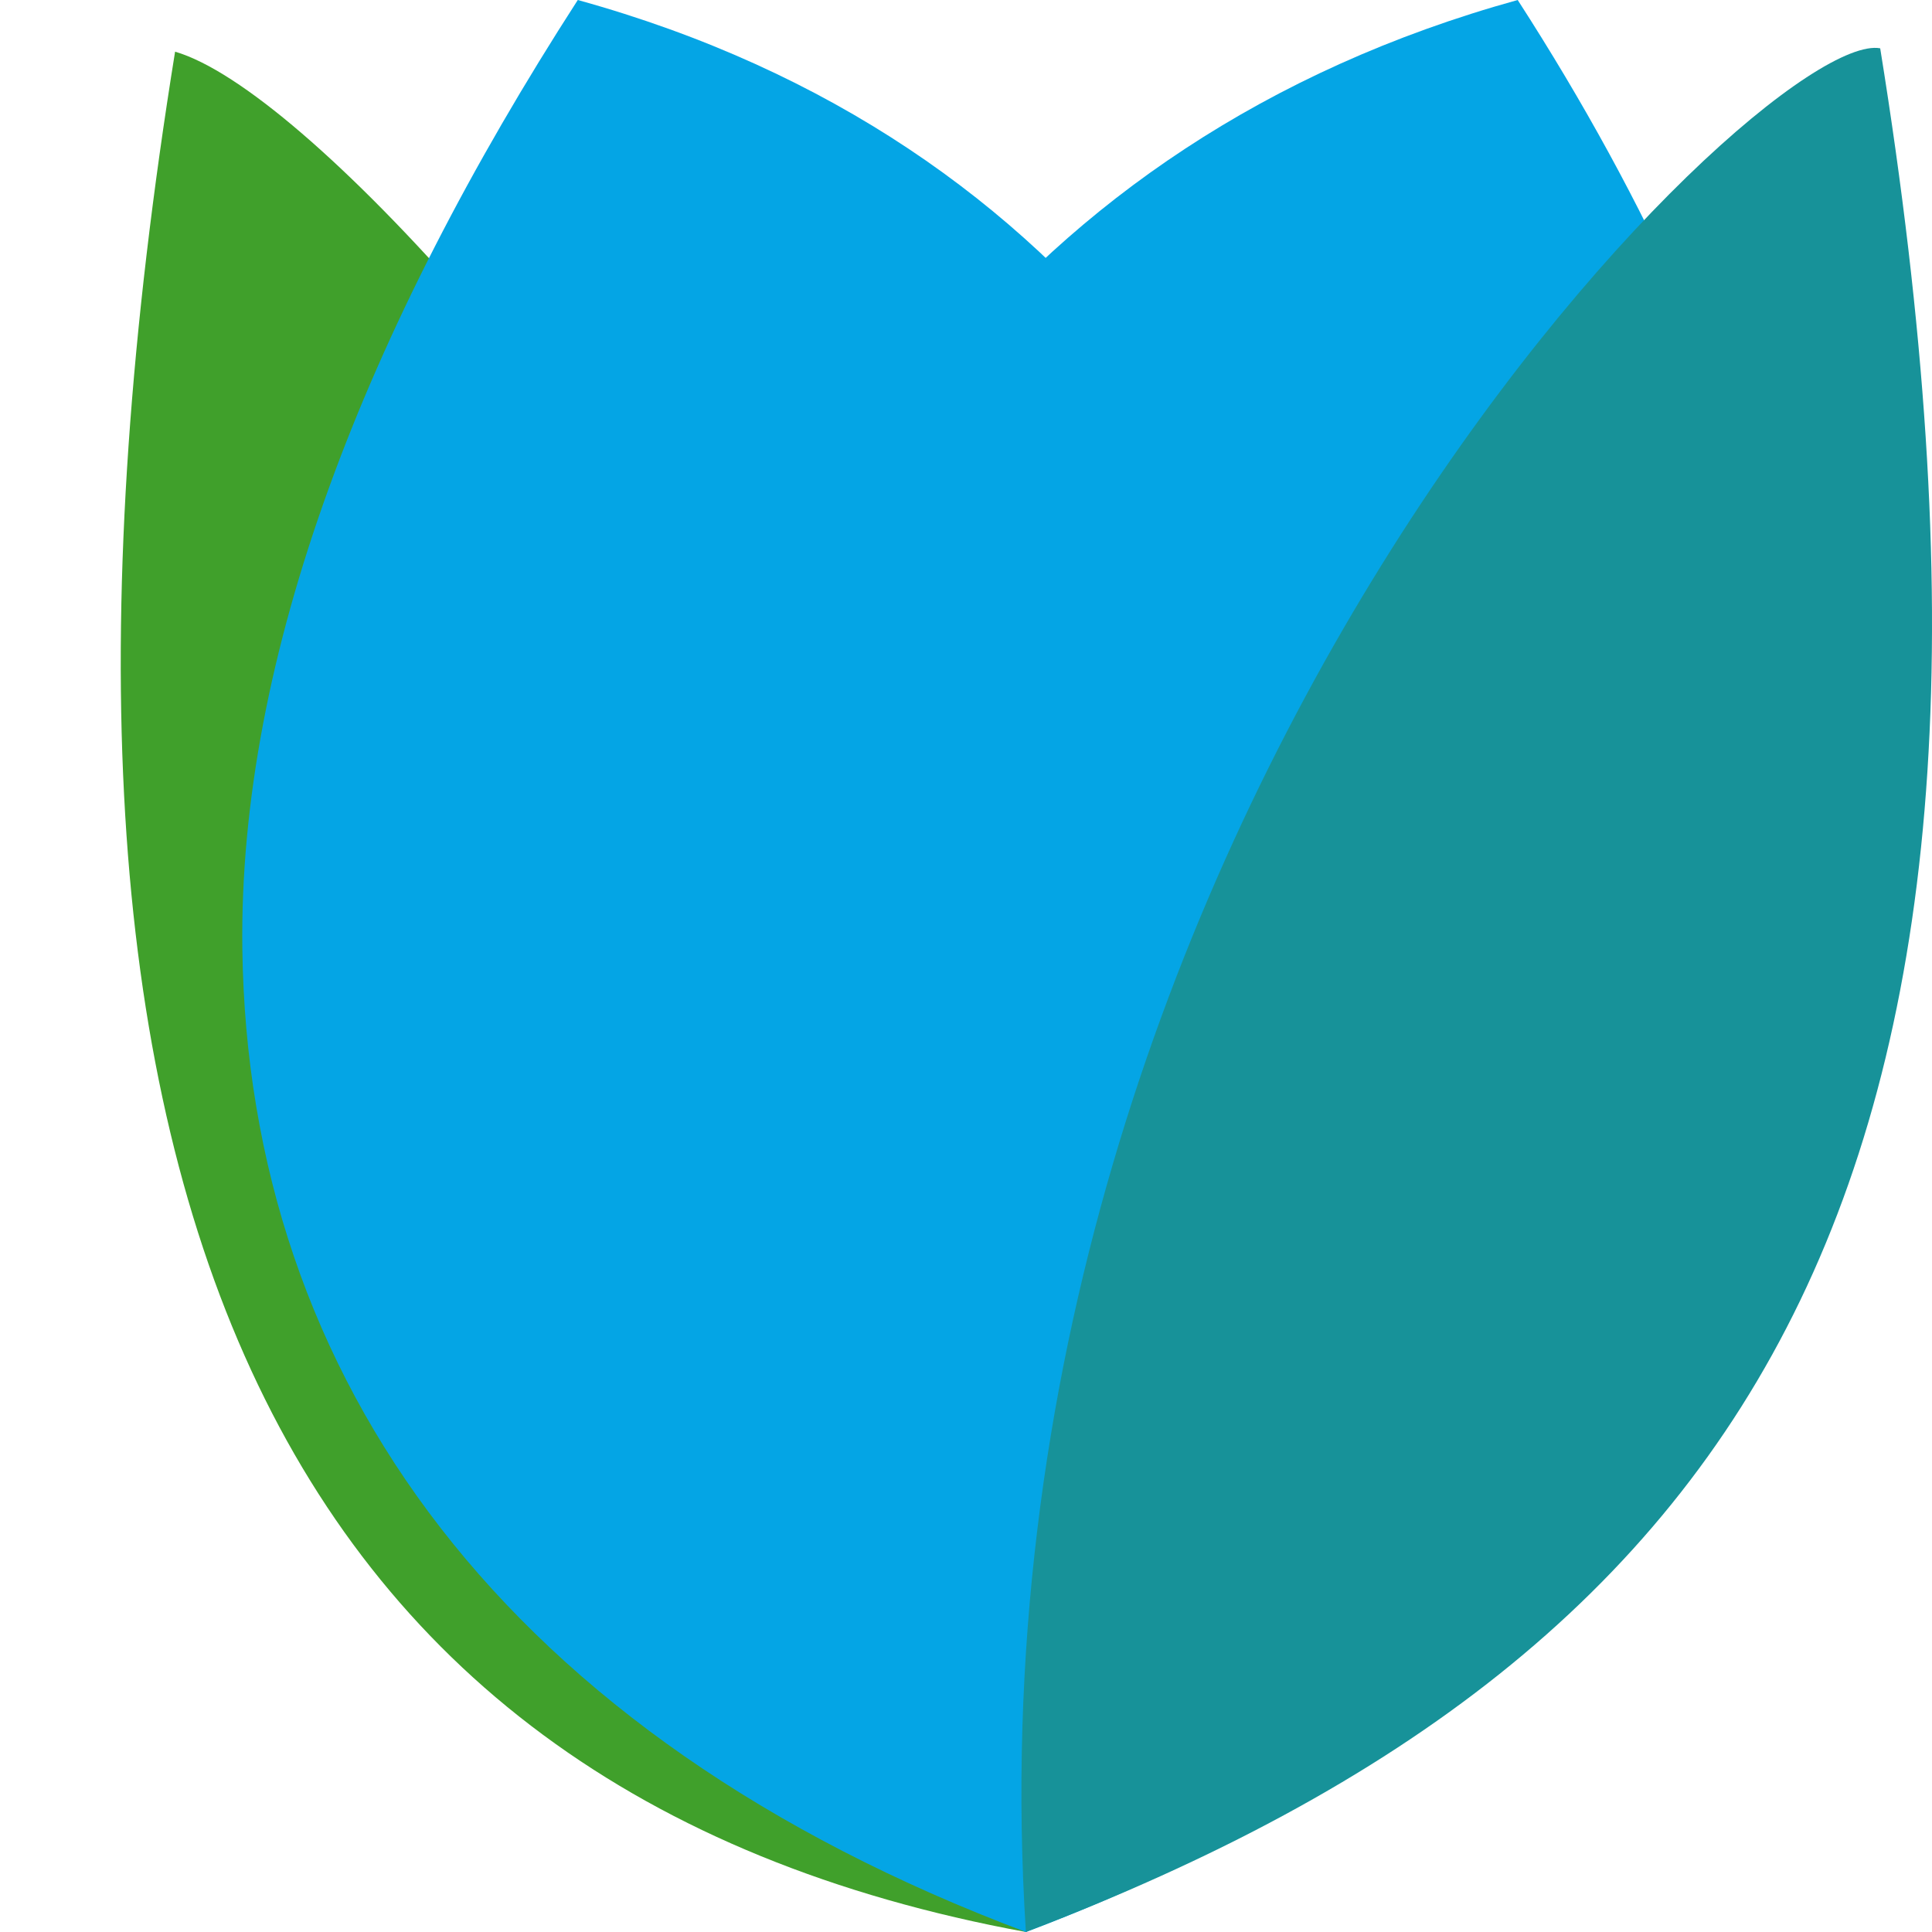 <svg xmlns="http://www.w3.org/2000/svg" width="16" height="16" version="1">
 <path style="fill:#40a02b" d="M 1.45,0.428 C 3.592,1.054 11.716,11.798 8.496,16 2.123,14.828 -0.037,9.635 1.45,0.428 Z"/>
 <path style="fill:#04a5e5" d="M 12.569,-7.9999993e-8 C 4.21,2.312 4.124,13.083 8.496,16 15.757,13.27 16.933,6.762 12.569,-7.9999993e-8 Z"/>
 <path style="fill:#04a5e5" d="M 4.785,-7.9999992e-8 C 13.144,2.312 12.868,13.083 8.496,16 4.176,14.376 2.054,11.415 2.007,7.859 1.975,5.437 3.017,2.74 4.785,-7.9999992e-8 Z"/>
 <path style="fill:#179299" d="M 15.571,0.4 C 14.591,0.22 7.904,6.78 8.496,16 14.676,13.645 17.058,9.607 15.571,0.4 Z"/>
</svg>
